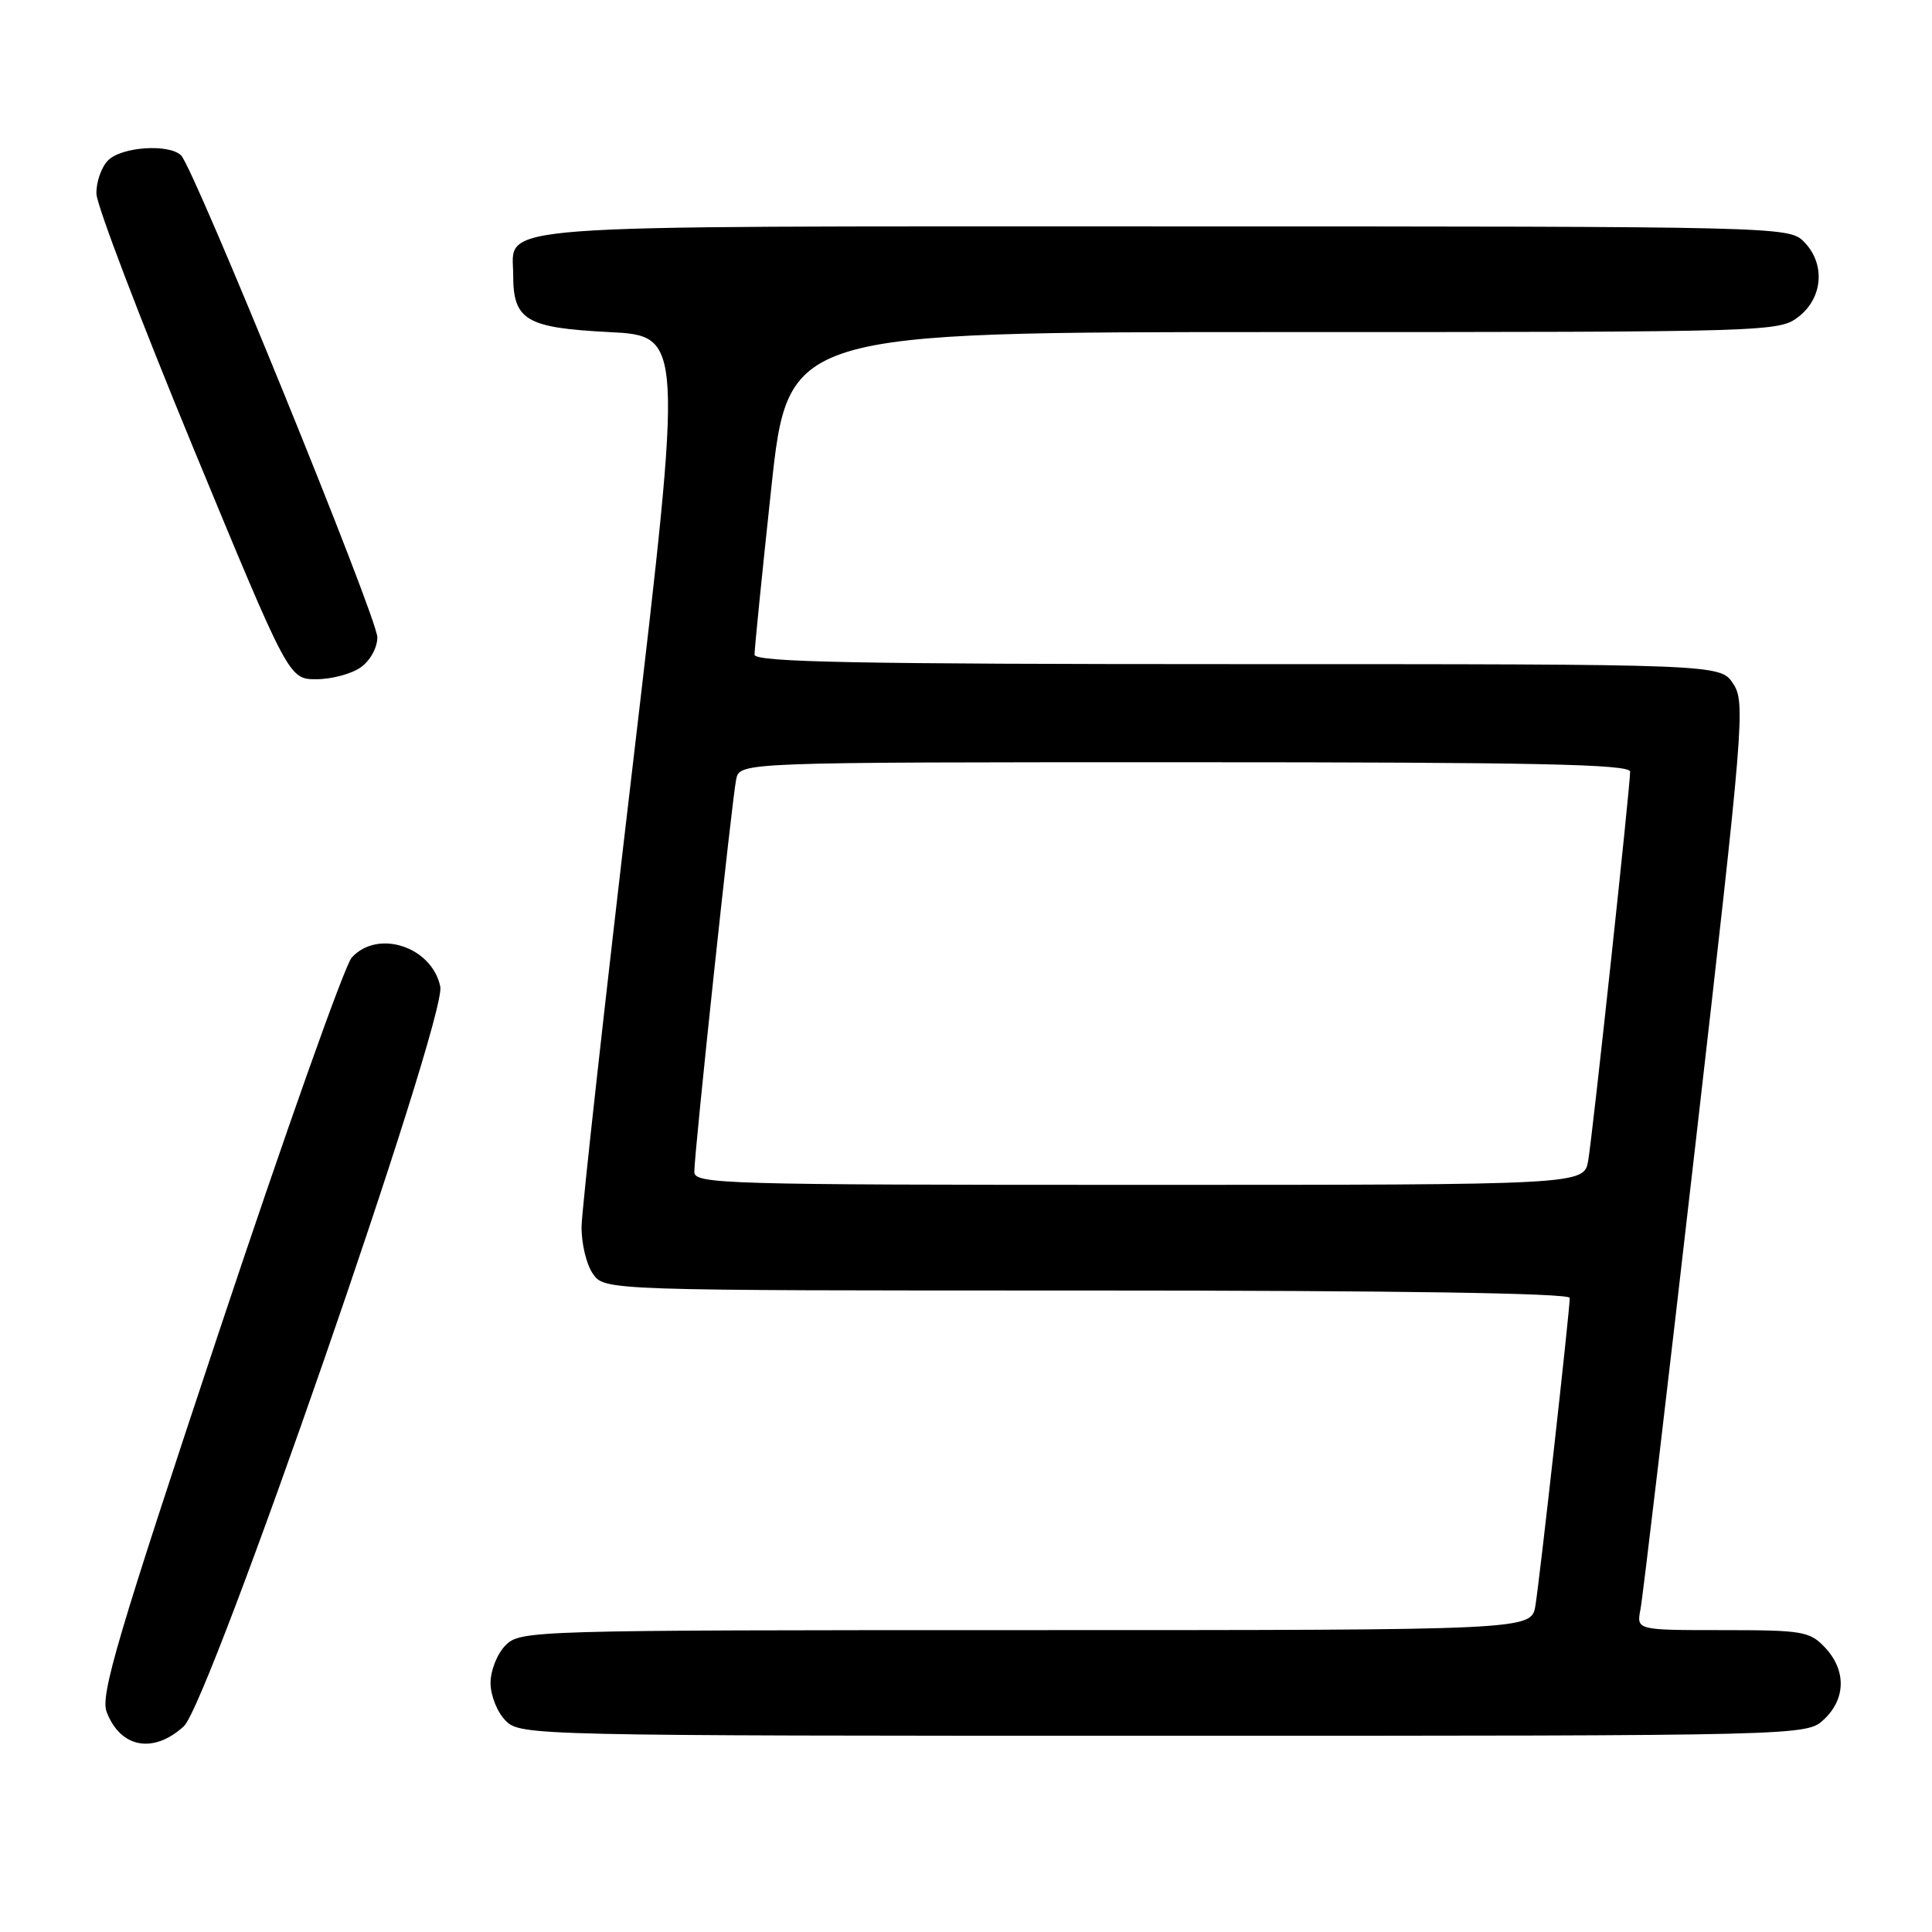 <?xml version="1.0" encoding="UTF-8" standalone="no"?>
<!DOCTYPE svg PUBLIC "-//W3C//DTD SVG 1.1//EN" "http://www.w3.org/Graphics/SVG/1.1/DTD/svg11.dtd" >
<svg xmlns="http://www.w3.org/2000/svg" xmlns:xlink="http://www.w3.org/1999/xlink" version="1.1" viewBox="0 0 256 256">
 <g >
 <path fill="currentColor"
d=" M 24.35 228.75 C 27.76 225.64 59.23 134.89 58.34 130.72 C 57.22 125.43 50.05 123.08 46.60 126.89 C 45.67 127.92 37.75 150.24 29.01 176.49 C 15.57 216.88 13.28 224.61 14.13 226.83 C 15.94 231.61 20.32 232.43 24.35 228.75 Z  M 241.69 227.83 C 244.59 225.10 244.65 221.32 241.83 218.31 C 239.80 216.16 238.87 216.00 228.25 216.00 C 216.84 216.00 216.84 216.00 217.37 213.25 C 217.67 211.74 220.93 184.11 224.63 151.85 C 231.07 95.73 231.29 93.09 229.66 90.60 C 227.95 88.00 227.95 88.00 163.98 88.00 C 113.47 88.00 100.00 87.74 99.98 86.75 C 99.97 86.06 100.96 76.16 102.19 64.75 C 104.42 44.00 104.42 44.00 170.08 44.00 C 234.98 44.00 235.76 43.98 238.37 41.93 C 241.59 39.39 241.88 34.88 239.00 32.00 C 237.03 30.03 235.67 30.00 154.33 30.00 C 62.62 30.00 68.00 29.60 68.00 36.46 C 68.00 42.43 69.71 43.44 80.68 44.00 C 90.53 44.50 90.53 44.50 83.83 101.50 C 80.14 132.85 77.09 160.31 77.06 162.53 C 77.03 164.74 77.70 167.56 78.56 168.78 C 80.11 171.00 80.11 171.00 144.06 171.00 C 185.15 171.00 208.00 171.35 208.00 171.98 C 208.00 173.63 204.02 209.29 203.45 212.75 C 202.91 216.00 202.91 216.00 135.95 216.00 C 70.33 216.00 68.96 216.04 67.00 218.00 C 65.89 219.11 65.00 221.33 65.00 223.00 C 65.00 224.67 65.89 226.89 67.00 228.00 C 68.97 229.97 70.33 230.00 154.19 230.00 C 239.37 230.00 239.37 230.00 241.69 227.83 Z  M 47.78 88.44 C 49.04 87.56 50.00 85.83 50.00 84.44 C 50.00 81.89 25.75 22.35 24.00 20.60 C 22.42 19.02 16.13 19.44 14.33 21.24 C 13.43 22.14 12.73 24.14 12.78 25.69 C 12.83 27.24 18.59 42.34 25.57 59.25 C 38.28 90.00 38.28 90.00 41.92 90.00 C 43.92 90.00 46.56 89.30 47.78 88.44 Z  M 92.00 155.28 C 92.00 152.67 97.00 105.83 97.55 103.25 C 98.04 101.00 98.04 101.00 157.02 101.00 C 203.54 101.00 216.00 101.26 216.00 102.25 C 216.00 104.24 211.06 150.16 210.45 153.75 C 209.91 157.00 209.91 157.00 150.95 157.00 C 95.80 157.00 92.00 156.89 92.00 155.28 Z "/>
</g>
</svg>